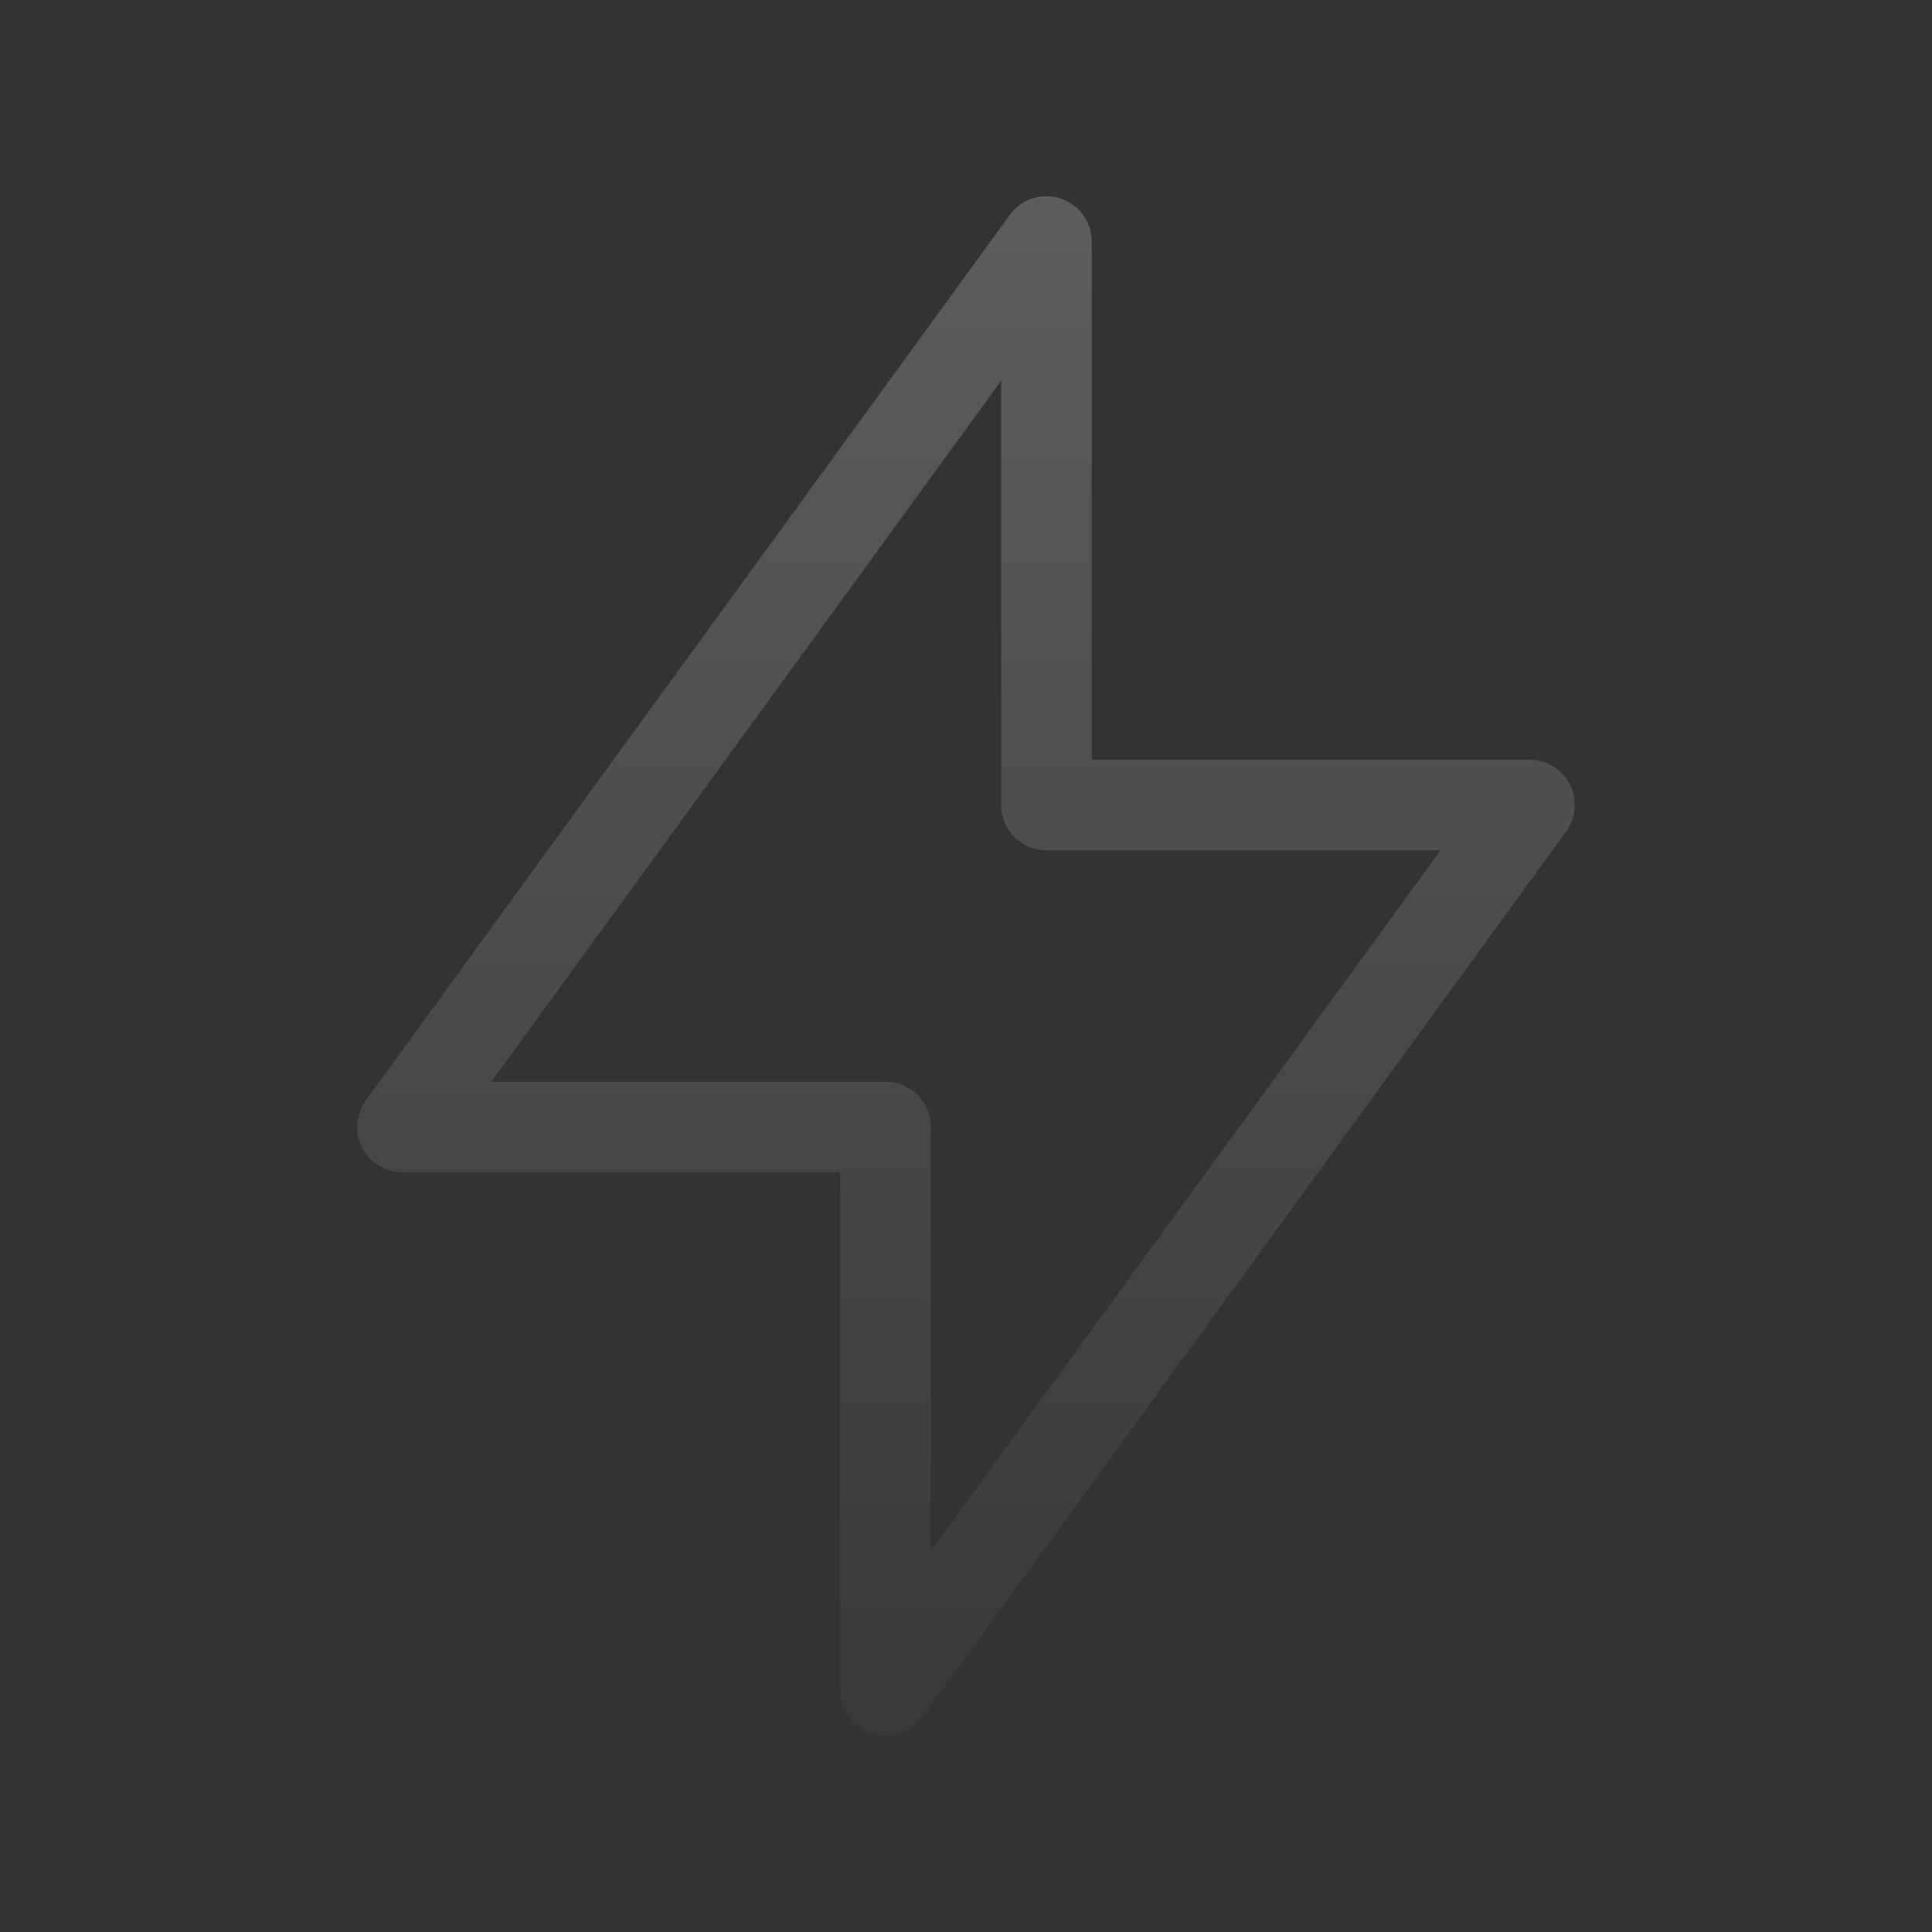 <svg xmlns="http://www.w3.org/2000/svg" width="64" height="64" viewBox="0 0 64 64" fill="none">
  <rect x="0" y="0" width="64" height="64" fill="#333333" stroke="none"/>
  <g opacity="0.2">
    <path d="M34.665 8V26.667H50.665L29.332 56V37.333H13.332L34.665 8" stroke="url(#paint0_linear_795_5440)" stroke-width="3" stroke-linecap="round" stroke-linejoin="round"/>
  </g>
  <defs>
    <linearGradient id="paint0_linear_795_5440" x1="39.035" y1="8" x2="39.035" y2="64.821" gradientUnits="userSpaceOnUse">
      <stop stop-color="white"/>
      <stop offset="1" stop-color="white" stop-opacity="0"/>
    </linearGradient>
  </defs>
</svg>